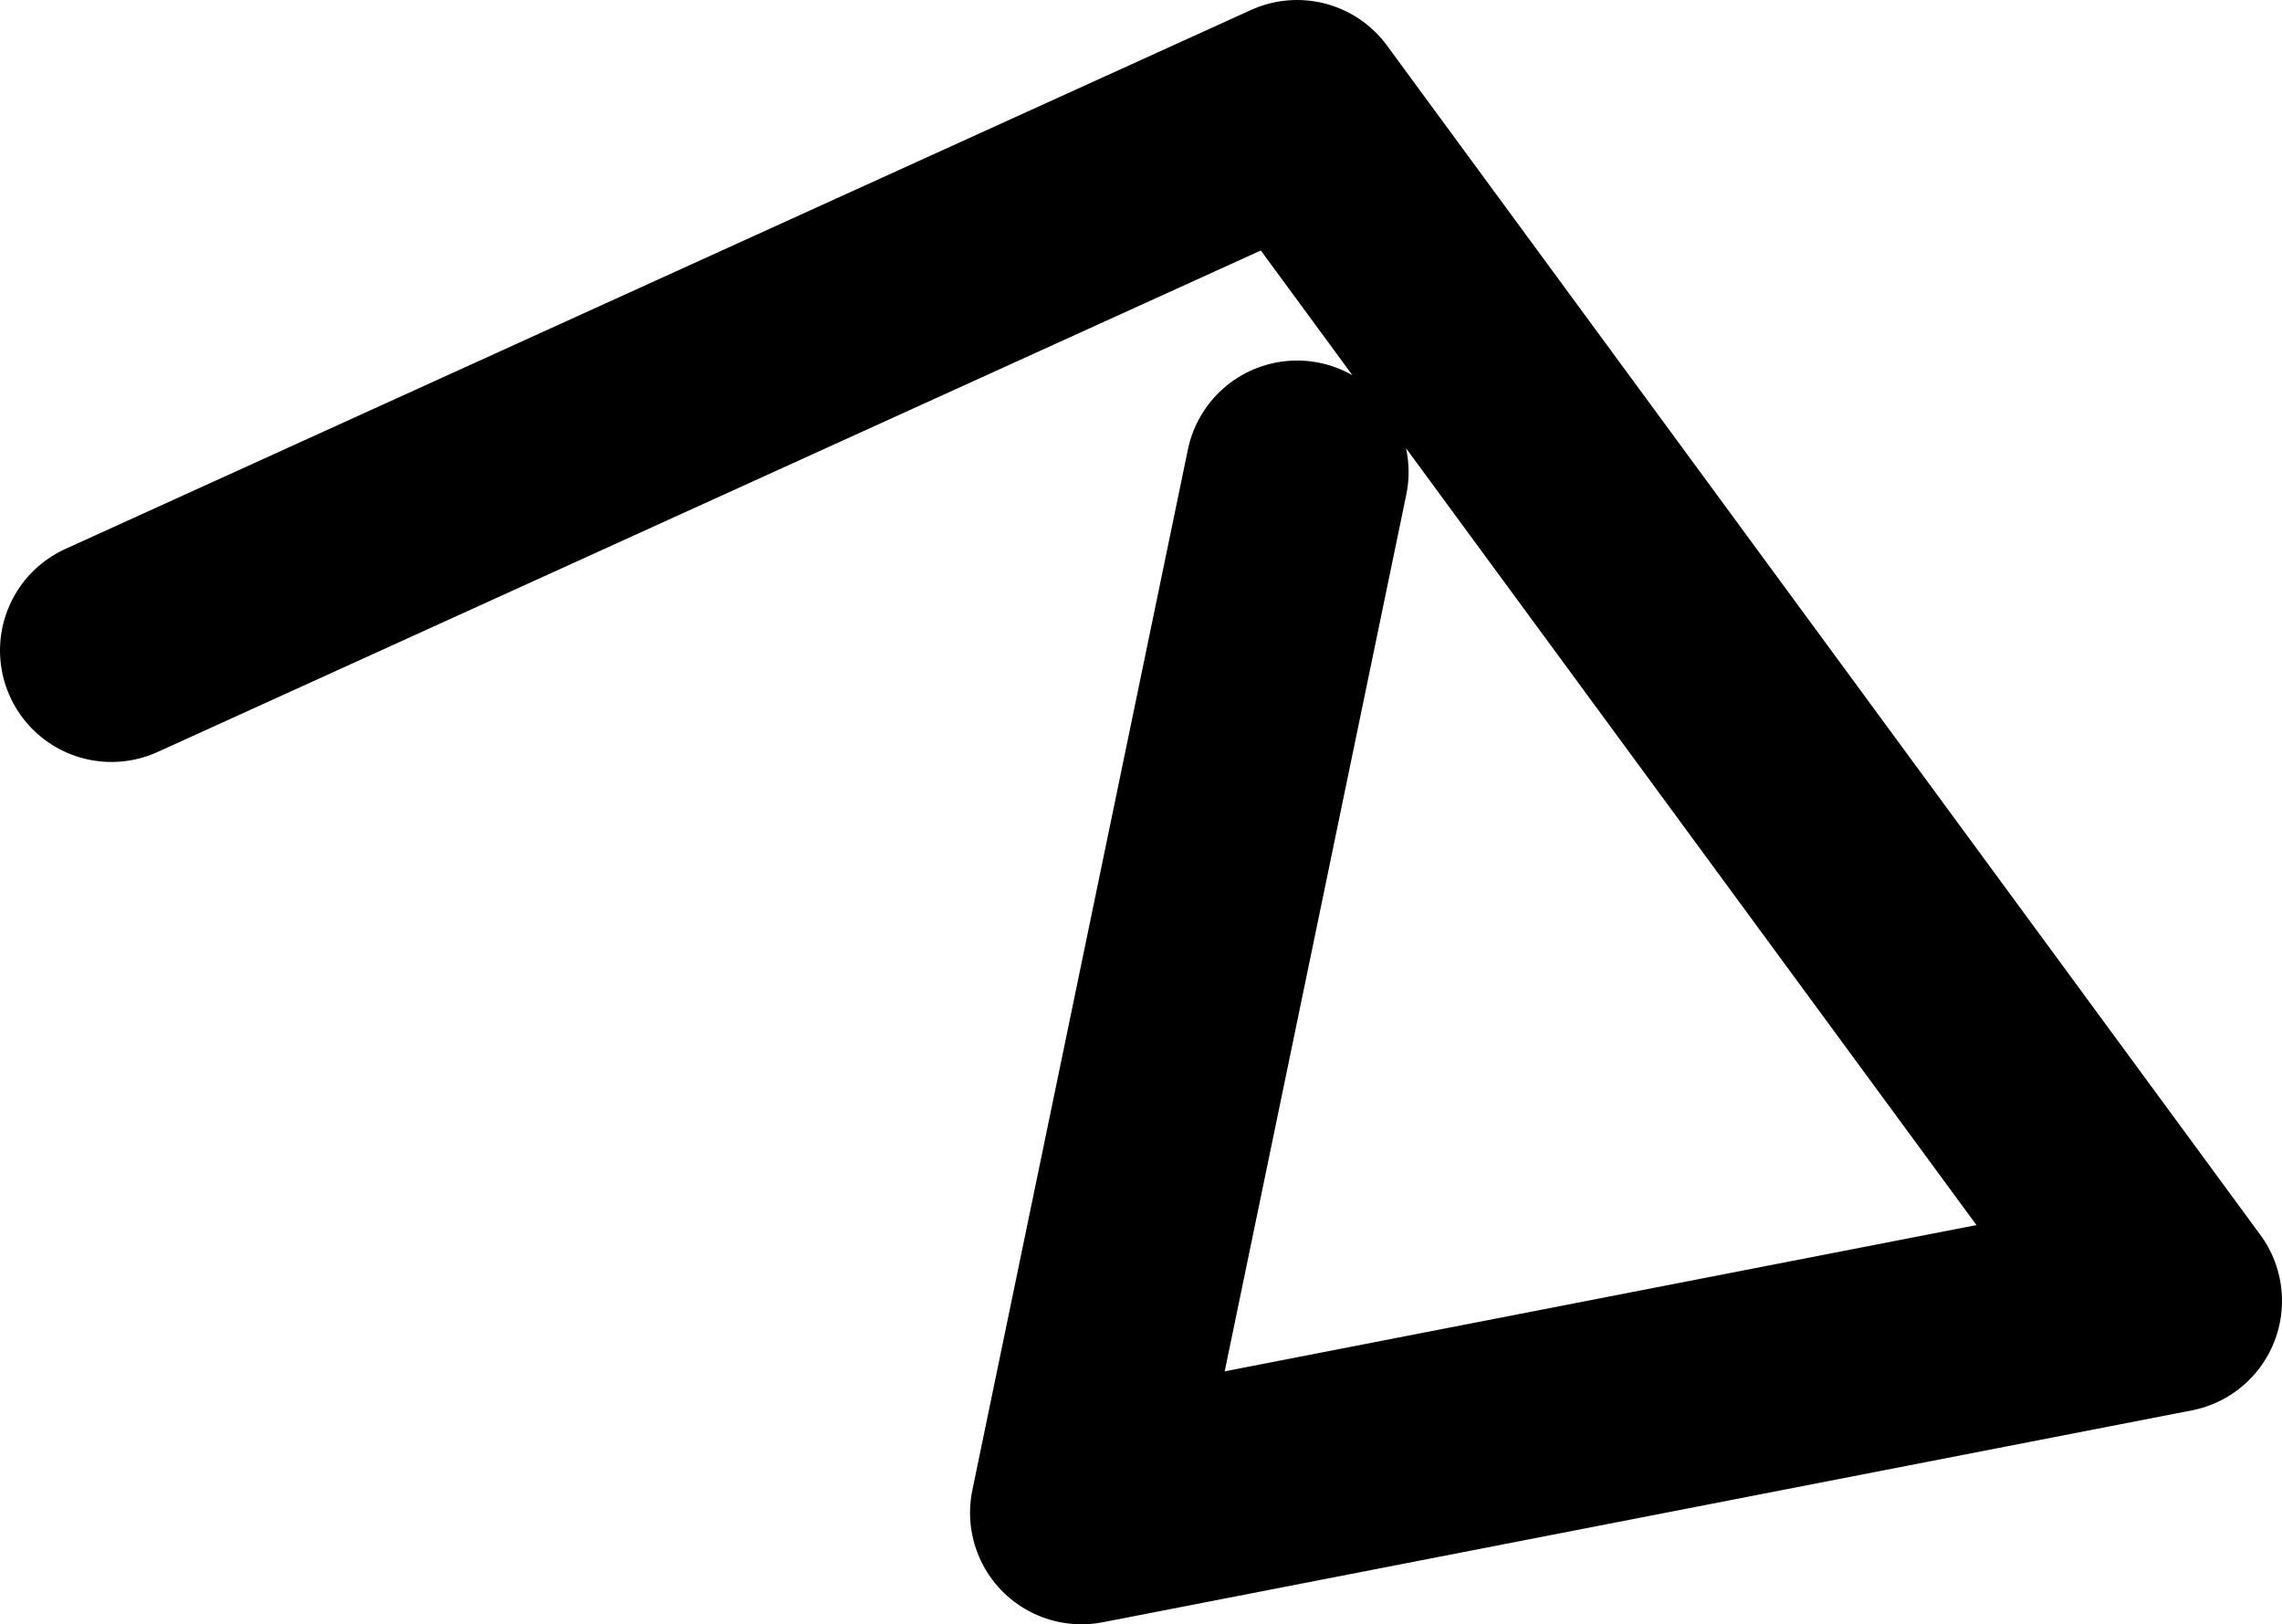 <?xml version="1.0" encoding="UTF-8" standalone="no"?>
<svg xmlns:ffdec="https://www.free-decompiler.com/flash" xmlns:xlink="http://www.w3.org/1999/xlink" ffdec:objectType="shape" height="21.85px" width="30.7px" xmlns="http://www.w3.org/2000/svg">
  <g transform="matrix(1.0, 0.0, 0.0, 1.0, 29.5, 13.75)">
    <path d="M-12.05 -7.4 L-14.95 6.6 -0.3 3.75 -12.05 -12.25 -28.0 -5.0" fill="none" stroke="#000000" stroke-linecap="round" stroke-linejoin="round" stroke-width="3.0"/>
  </g>
</svg>
